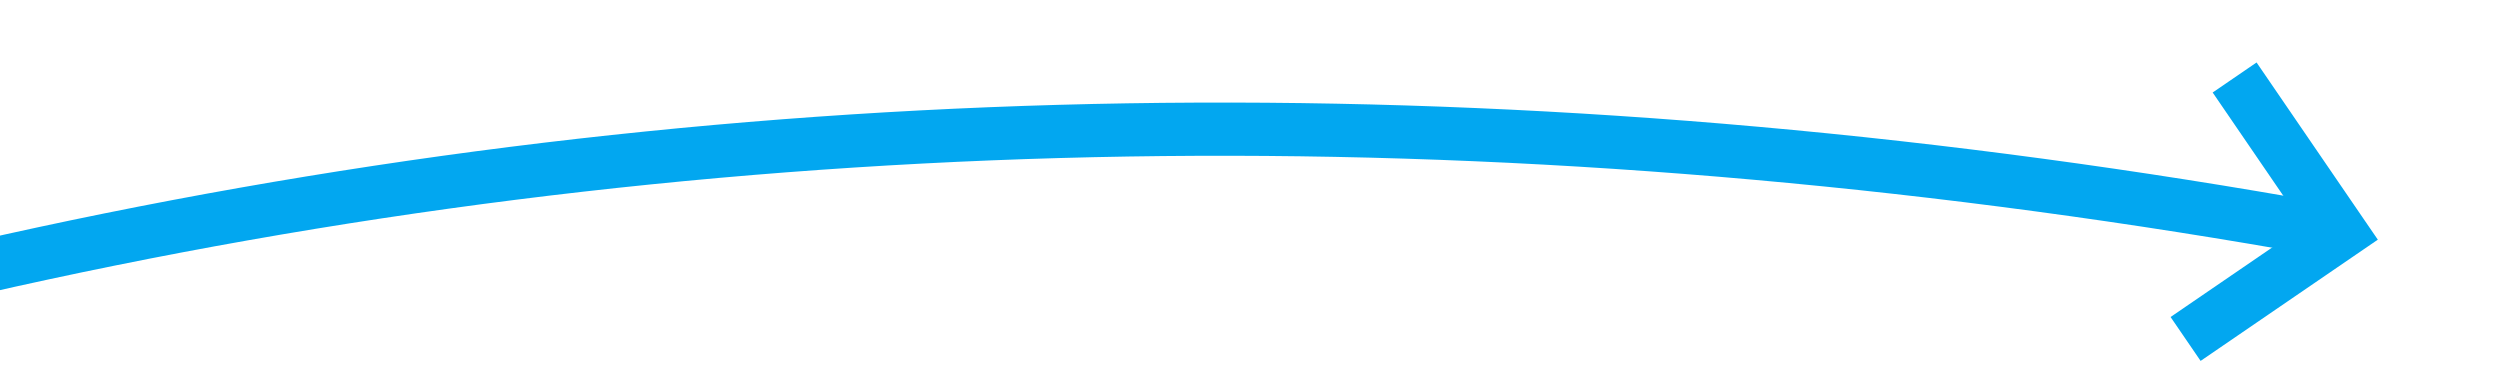 ﻿<?xml version="1.0" encoding="utf-8"?>
<svg version="1.1" width="94px" height="14px" viewBox="662 212  94 14" xmlns:xlink="http://www.w3.org/1999/xlink" xmlns="http://www.w3.org/2000/svg">
  <g transform="matrix(0.934 0.358 -0.358 0.934 125.574 -239.537 )">
    <path d="M 609 294  C 643.54 246.54  689.552 217.329  747.034 206.367  " stroke-width="2" stroke="#02a7f0" fill="none" />
    <path d="M 741.237 203.054  L 746.232 206.506  L 742.78 211.5  L 744.425 212.637  L 748.445 206.82  L 749.014 205.997  L 748.191 205.429  L 742.374 201.409  L 741.237 203.054  Z " fill-rule="nonzero" fill="#02a7f0" stroke="none" />
  </g>
</svg>